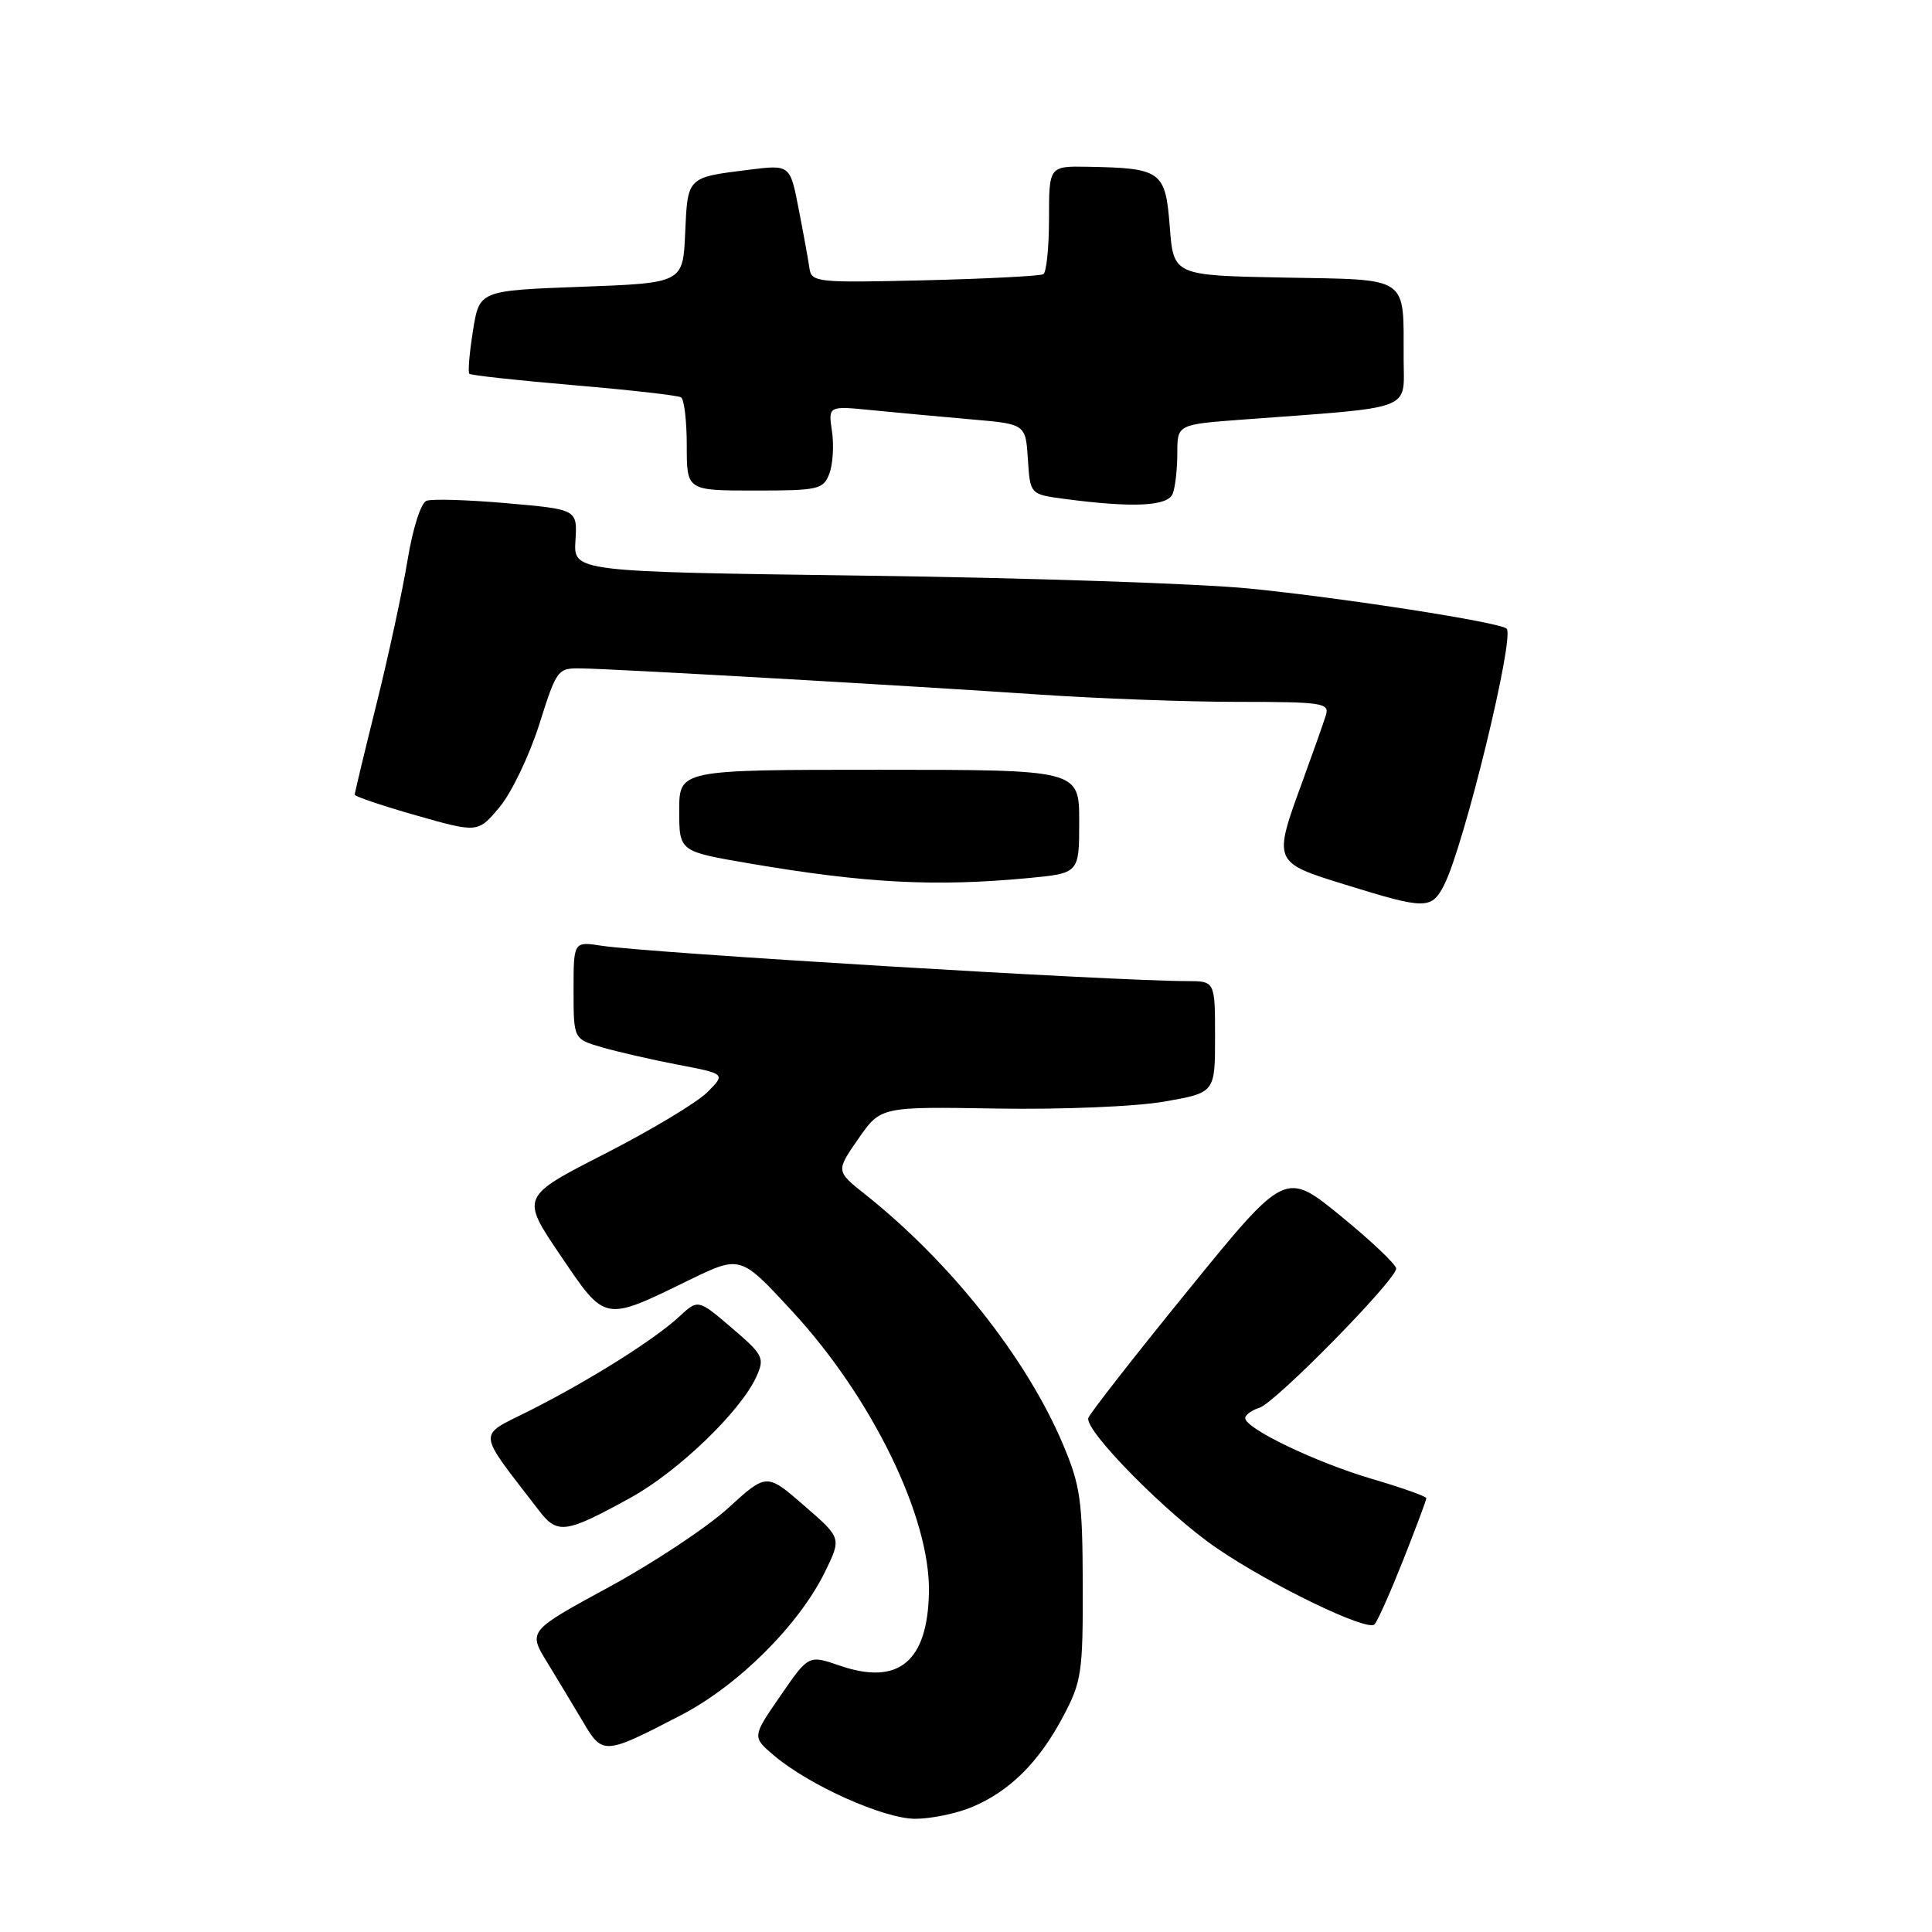 <?xml version="1.0" encoding="UTF-8" standalone="no"?>
<!DOCTYPE svg PUBLIC "-//W3C//DTD SVG 1.1//EN" "http://www.w3.org/Graphics/SVG/1.1/DTD/svg11.dtd" >
<svg xmlns="http://www.w3.org/2000/svg" xmlns:xlink="http://www.w3.org/1999/xlink" version="1.1" viewBox="0 0 256 256">
 <g >
 <path fill="currentColor"
d=" M 128.78 239.45 C 133.77 237.36 137.64 233.53 140.84 227.50 C 143.32 222.84 143.50 221.64 143.47 210.00 C 143.44 198.79 143.17 196.86 140.82 191.31 C 135.99 179.93 125.93 167.23 114.63 158.25 C 110.76 155.18 110.76 155.18 113.73 150.90 C 116.69 146.63 116.69 146.63 132.10 146.89 C 140.72 147.03 150.47 146.63 154.25 145.97 C 161.00 144.79 161.00 144.79 161.00 137.40 C 161.00 130.00 161.00 130.00 157.25 130.00 C 147.68 130.00 86.01 126.27 79.75 125.32 C 76.00 124.74 76.00 124.74 76.00 131.21 C 76.00 137.68 76.00 137.68 79.75 138.77 C 81.81 139.37 86.35 140.41 89.83 141.08 C 96.16 142.29 96.16 142.29 93.71 144.74 C 92.36 146.09 86.25 149.76 80.13 152.89 C 69.00 158.58 69.00 158.58 74.25 166.33 C 80.28 175.23 79.94 175.16 91.31 169.62 C 98.12 166.31 98.12 166.31 105.03 173.81 C 115.57 185.25 123.25 201.03 123.09 210.92 C 122.94 220.18 119.06 223.39 111.26 220.70 C 107.14 219.28 107.14 219.28 103.40 224.72 C 99.65 230.15 99.65 230.15 102.58 232.63 C 107.23 236.57 117.12 241.00 121.28 241.00 C 123.36 241.00 126.74 240.30 128.78 239.45 Z  M 90.27 227.25 C 97.86 223.31 105.94 215.24 109.36 208.19 C 111.50 203.79 111.50 203.79 106.54 199.49 C 101.58 195.18 101.58 195.18 96.47 199.84 C 93.66 202.40 86.54 207.12 80.66 210.31 C 69.96 216.13 69.96 216.13 72.53 220.31 C 73.94 222.62 76.08 226.18 77.30 228.23 C 79.85 232.56 80.10 232.54 90.27 227.25 Z  M 185.93 206.72 C 187.62 202.45 189.00 198.75 189.00 198.52 C 189.00 198.28 185.74 197.12 181.75 195.95 C 174.30 193.75 165.00 189.28 165.00 187.91 C 165.00 187.48 165.85 186.86 166.89 186.53 C 169.02 185.86 185.00 169.58 185.00 168.09 C 185.00 167.56 181.70 164.43 177.66 161.13 C 170.31 155.13 170.31 155.13 157.44 170.96 C 150.36 179.66 144.41 187.28 144.21 187.88 C 143.66 189.52 154.67 200.68 161.26 205.16 C 168.52 210.11 181.18 216.22 182.13 215.24 C 182.53 214.83 184.23 211.00 185.93 206.72 Z  M 83.56 198.45 C 89.85 194.99 98.12 187.03 100.22 182.43 C 101.35 179.93 101.15 179.54 96.96 175.95 C 92.50 172.14 92.50 172.14 90.00 174.46 C 86.73 177.50 78.10 182.92 70.17 186.92 C 63.17 190.45 63.06 189.28 71.44 200.18 C 73.87 203.35 74.96 203.19 83.56 198.45 Z  M 191.36 117.25 C 193.98 112.13 200.74 84.41 199.64 83.30 C 198.80 82.46 178.04 79.23 165.50 77.98 C 158.90 77.33 136.06 76.56 114.75 76.28 C 75.99 75.76 75.99 75.76 76.25 71.63 C 76.50 67.50 76.50 67.50 67.16 66.68 C 62.02 66.23 57.23 66.08 56.51 66.36 C 55.77 66.64 54.69 70.04 54.01 74.18 C 53.35 78.21 51.51 86.76 49.91 93.19 C 48.31 99.62 47.00 105.07 47.00 105.30 C 47.00 105.53 50.67 106.77 55.16 108.05 C 63.33 110.37 63.33 110.37 66.20 106.94 C 67.78 105.05 70.14 100.12 71.45 96.00 C 73.79 88.61 73.87 88.50 77.16 88.57 C 82.01 88.66 121.14 90.90 137.65 92.03 C 145.43 92.56 157.29 93.00 164.01 93.00 C 175.19 93.00 176.19 93.15 175.69 94.75 C 175.40 95.71 174.00 99.65 172.60 103.50 C 168.66 114.27 168.65 114.25 178.25 117.22 C 188.91 120.53 189.68 120.53 191.36 117.25 Z  M 136.25 116.35 C 143.00 115.71 143.00 115.71 143.00 108.86 C 143.00 102.00 143.00 102.00 116.50 102.00 C 90.00 102.00 90.00 102.00 90.00 107.41 C 90.00 112.82 90.00 112.82 99.25 114.40 C 114.64 117.03 123.87 117.52 136.25 116.35 Z  M 155.39 65.42 C 155.73 64.55 156.00 62.13 156.00 60.04 C 156.00 56.24 156.00 56.24 164.75 55.59 C 187.67 53.89 186.00 54.52 185.99 47.63 C 185.96 36.42 186.95 37.09 170.14 36.78 C 155.50 36.50 155.50 36.50 155.00 30.04 C 154.43 22.68 153.89 22.28 144.25 22.10 C 139.00 22.00 139.00 22.00 139.00 28.94 C 139.00 32.76 138.66 36.08 138.25 36.33 C 137.84 36.57 130.76 36.94 122.52 37.14 C 108.15 37.48 107.52 37.42 107.25 35.50 C 107.09 34.40 106.45 30.87 105.82 27.65 C 104.69 21.81 104.69 21.81 99.19 22.50 C 91.03 23.52 91.12 23.42 90.79 30.84 C 90.50 37.50 90.50 37.50 77.01 38.00 C 63.51 38.50 63.51 38.50 62.67 43.83 C 62.20 46.76 61.99 49.32 62.19 49.53 C 62.40 49.73 68.62 50.41 76.02 51.04 C 83.43 51.67 89.83 52.39 90.24 52.65 C 90.66 52.91 91.00 55.79 91.00 59.06 C 91.00 65.00 91.00 65.00 100.02 65.00 C 108.47 65.00 109.10 64.85 109.90 62.75 C 110.36 61.51 110.52 58.99 110.24 57.14 C 109.74 53.77 109.74 53.77 115.62 54.36 C 118.85 54.68 124.74 55.22 128.70 55.57 C 135.90 56.19 135.90 56.19 136.20 60.85 C 136.50 65.50 136.50 65.50 141.00 66.10 C 150.09 67.31 154.75 67.09 155.39 65.42 Z "/>
</g>
</svg>
